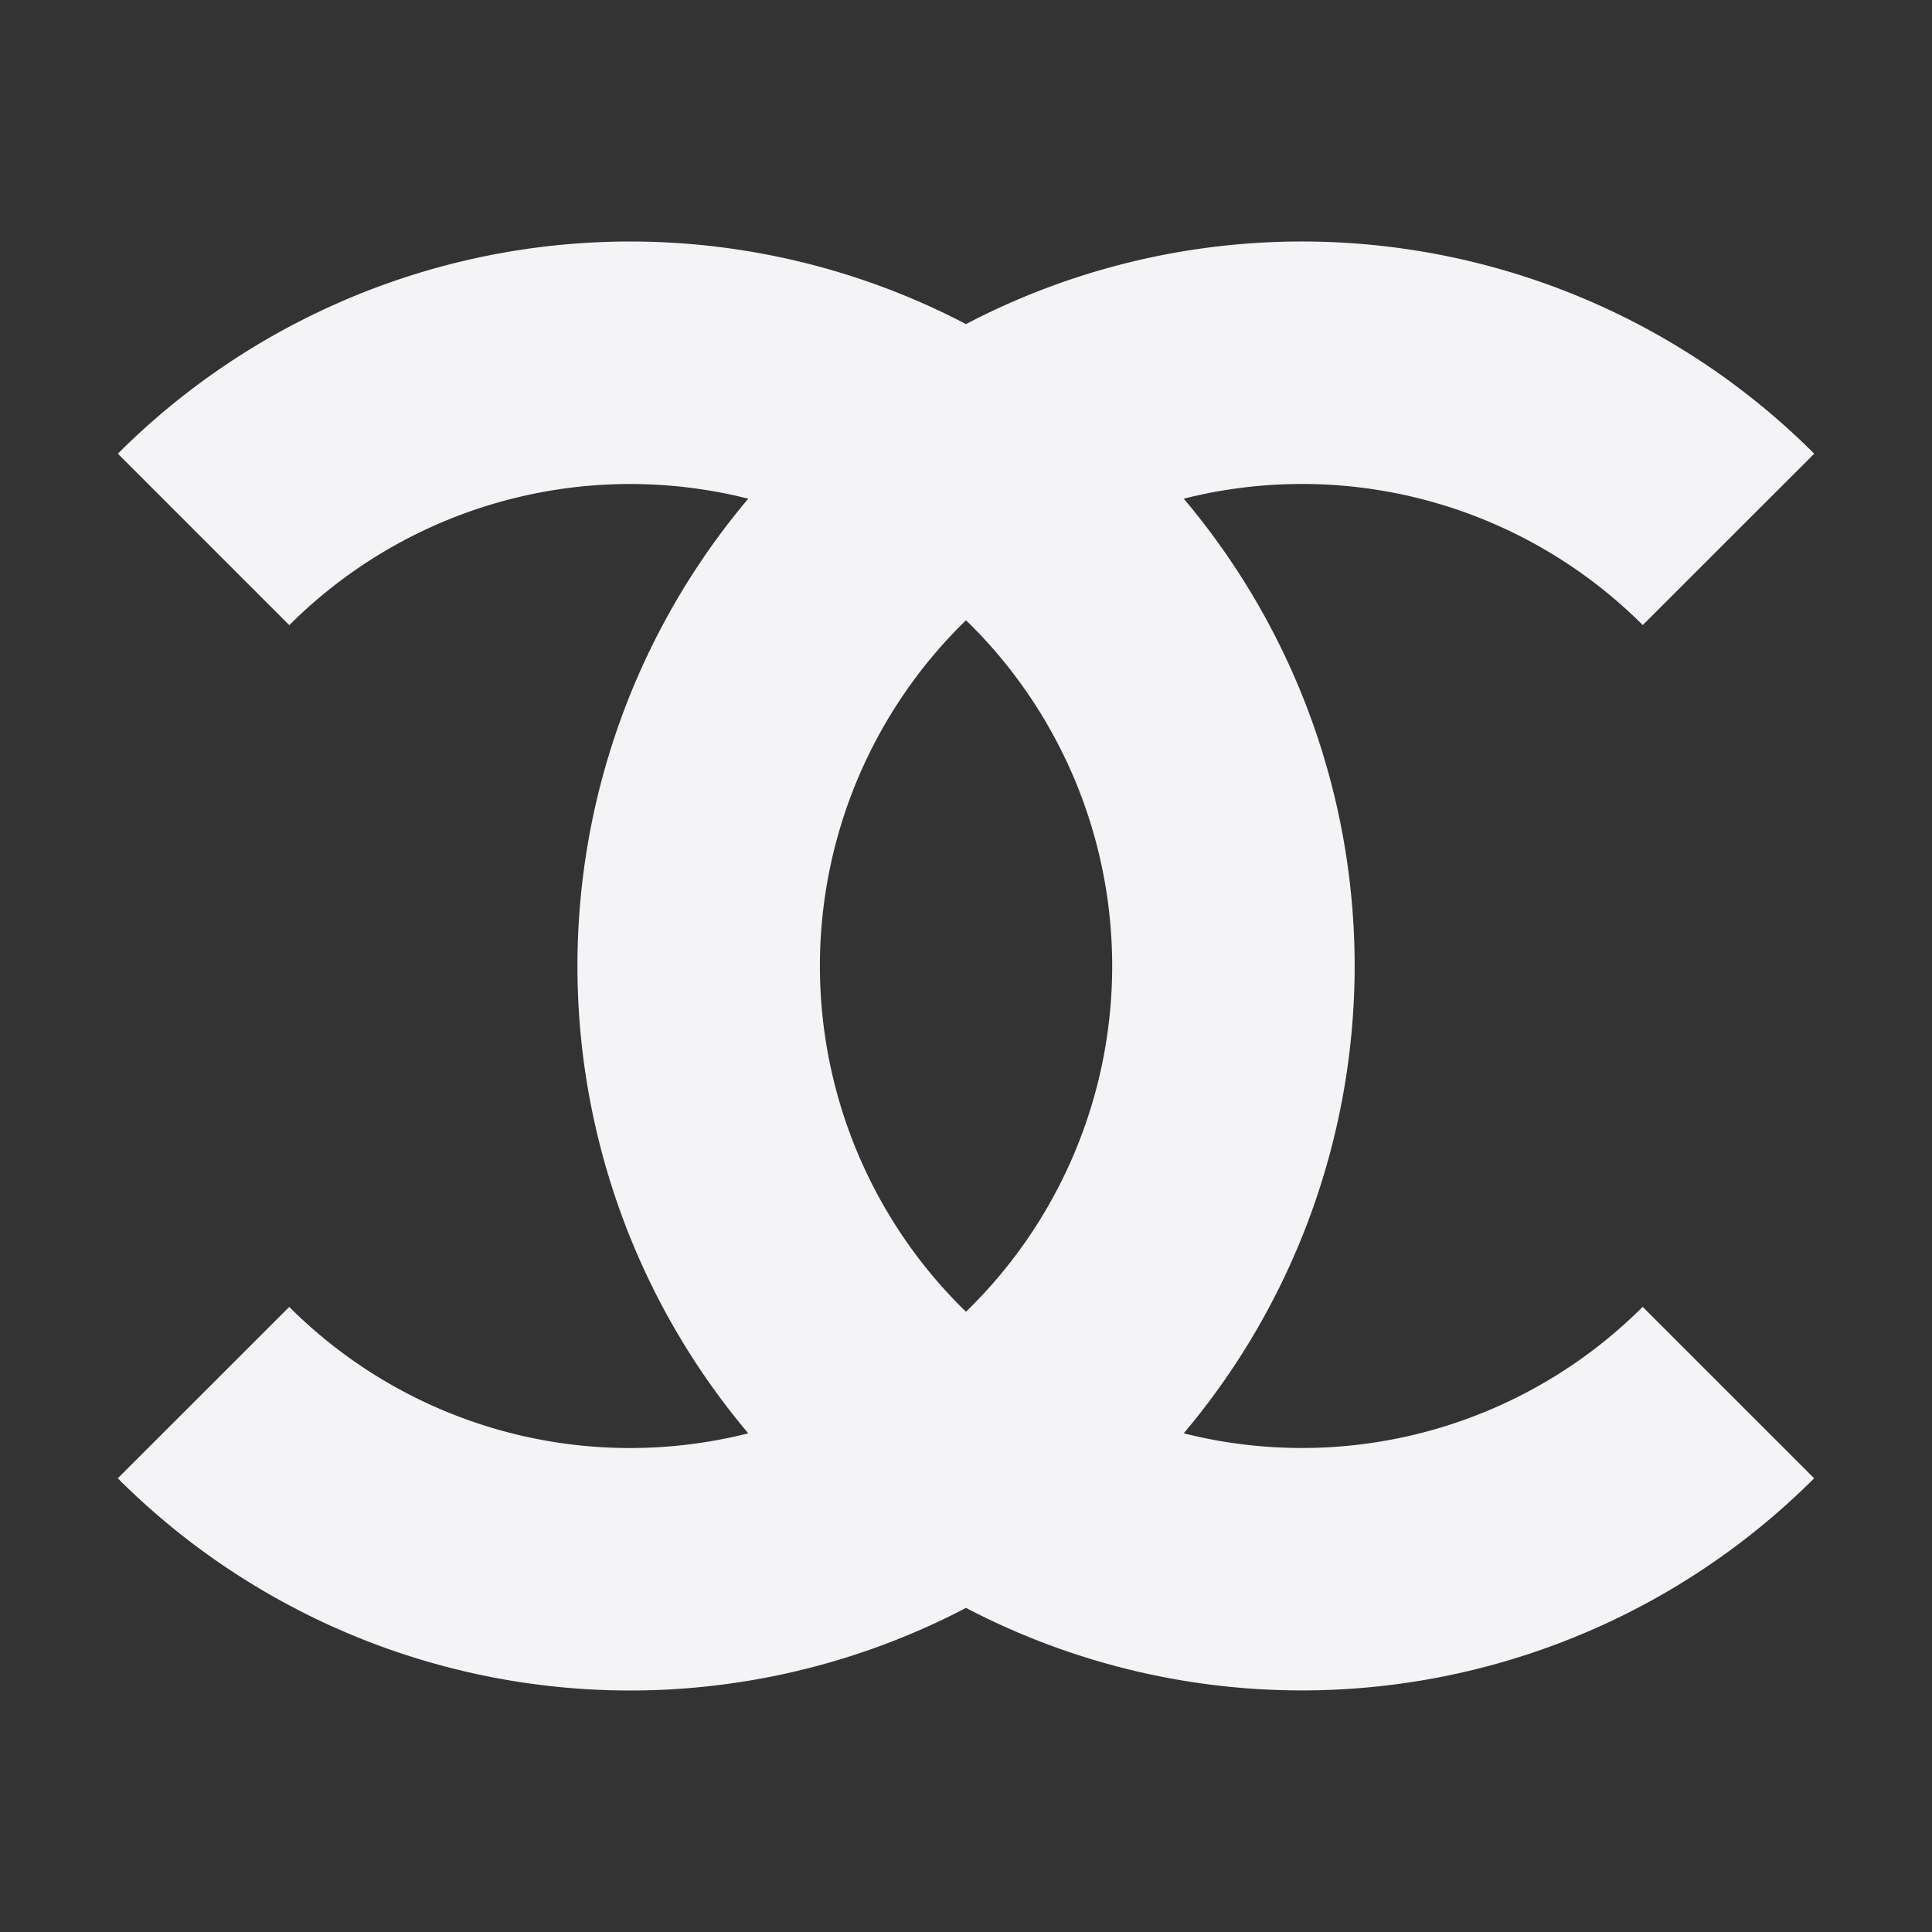 <svg fill="none" height="24" width="24" xmlns="http://www.w3.org/2000/svg">
    <rect width="100%" height="100%" fill="#333333" stroke="none"/>
    <path clip-rule="evenodd" d="M6.072 3.173a9 9 0 0 0-4.608 2.463l2.13 2.13a5.989 5.989 0 0 1 5.701-1.571 9.002 9.002 0 0 0 0 11.61 5.987 5.987 0 0 1-5.702-1.57l-2.13 2.129A9 9 0 0 0 12 19.974a9.003 9.003 0 0 0 10.536-1.61l-2.13-2.13a5.988 5.988 0 0 1-5.701 1.571A9.012 9.012 0 0 0 16.828 12a9 9 0 0 0-2.123-5.805 5.988 5.988 0 0 1 5.702 1.57l2.13-2.129A9 9 0 0 0 12 4.026a9 9 0 0 0-5.928-.853zM12 7.705a5.99 5.99 0 0 0-.806 7.622c.235.352.505.676.806.968a5.987 5.987 0 0 0 0-8.59z" fill="#f4f4f7" fill-rule="evenodd"/>
</svg>
